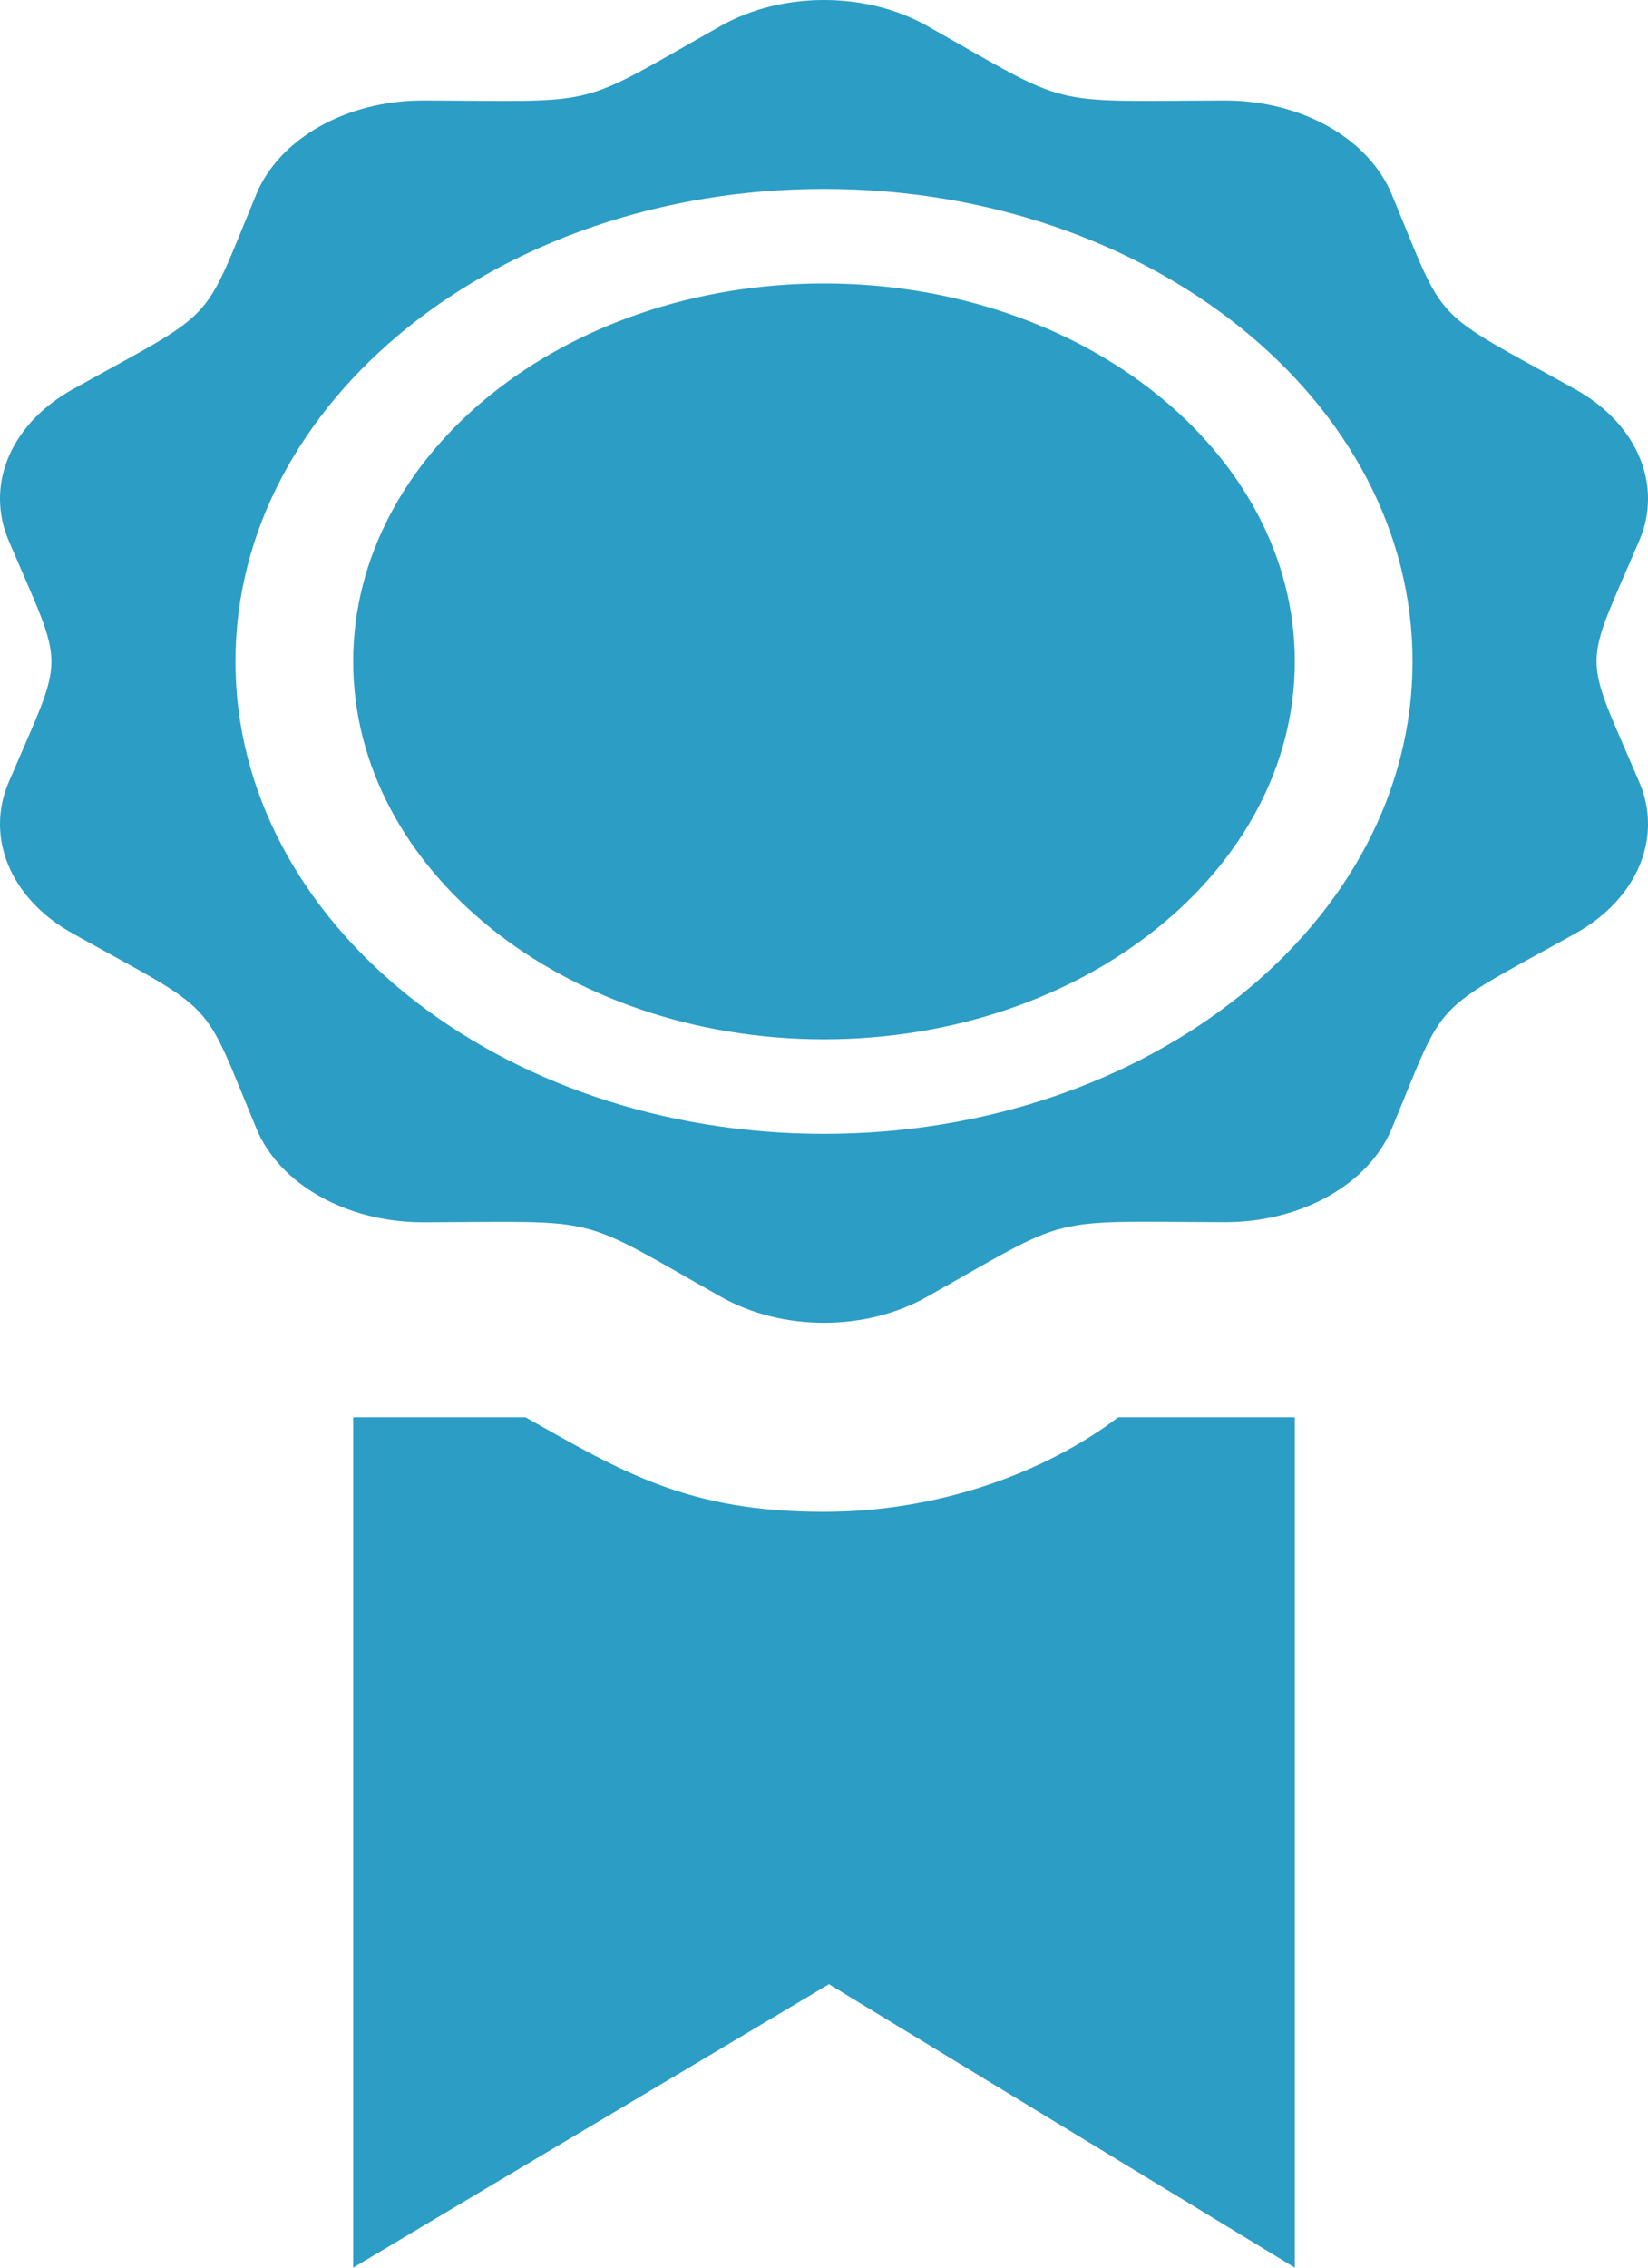 <?xml version="1.0" encoding="UTF-8"?>
<svg width="16px" height="22px" viewBox="0 0 16 22" version="1.1" xmlns="http://www.w3.org/2000/svg" xmlns:xlink="http://www.w3.org/1999/xlink">
    <!-- Generator: Sketch 60.1 (88133) - https://sketch.com -->
    <title>Shape</title>
    <desc>Created with Sketch.</desc>
    <g id="Page-1" stroke="none" stroke-width="1" fill="none" fill-rule="evenodd">
        <g id="Single-Video-Page" transform="translate(-169, -941)" fill="#2C9DC5" fill-rule="nonzero">
            <g id="iconmonstr-award-1" transform="translate(169, 941)">
                <path d="M10.857,13.75 L12.571,13.75 L12.571,22 L8.048,19.25 L3.429,22 L3.429,13.75 L5.101,13.75 C6.049,14.284 6.679,14.667 8,14.667 C9.114,14.667 10.149,14.286 10.857,13.75 Z M8,2.75 C5.48,2.75 3.429,4.394 3.429,6.417 C3.429,8.439 5.48,10.083 8,10.083 C10.521,10.083 12.571,8.439 12.571,6.417 C12.571,4.394 10.521,2.75 8,2.75 Z M15.915,7.587 C15.974,7.722 16,7.859 16,7.995 C16,8.407 15.746,8.805 15.297,9.055 C13.862,9.852 14.051,9.652 13.512,10.95 C13.286,11.491 12.632,11.857 11.896,11.857 L11.891,11.857 C10.121,11.852 10.43,11.776 9.002,12.58 C8.703,12.749 8.352,12.833 8,12.833 C7.648,12.833 7.297,12.749 6.999,12.581 C5.571,11.776 5.879,11.853 4.11,11.858 L4.105,11.858 C3.368,11.858 2.715,11.492 2.49,10.95 C1.95,9.652 2.135,9.852 0.705,9.056 C0.254,8.805 0,8.407 0,7.995 C0,7.859 0.027,7.722 0.085,7.588 C0.637,6.295 0.638,6.544 0.085,5.246 C0.027,5.111 0,4.974 0,4.838 C0,4.426 0.254,4.029 0.704,3.778 C2.134,2.982 1.949,3.184 2.489,1.883 C2.714,1.341 3.368,0.975 4.104,0.975 L4.109,0.975 C5.874,0.98 5.561,1.062 6.998,0.251 C7.297,0.083 7.648,0 8,0 C8.352,0 8.703,0.083 9.001,0.251 C10.429,1.056 10.121,0.98 11.89,0.975 L11.895,0.975 C12.632,0.975 13.285,1.341 13.511,1.883 C14.051,3.181 13.862,2.98 15.296,3.778 C15.746,4.028 16,4.426 16,4.837 C16,4.973 15.974,5.111 15.915,5.245 C15.363,6.538 15.361,6.289 15.915,7.587 Z M13.714,6.417 C13.714,3.886 11.157,1.833 8,1.833 C4.845,1.833 2.286,3.886 2.286,6.417 C2.286,8.948 4.845,11 8,11 C11.157,11 13.714,8.948 13.714,6.417 Z" id="Shape"></path>
            </g>
        </g>
    </g>
</svg>